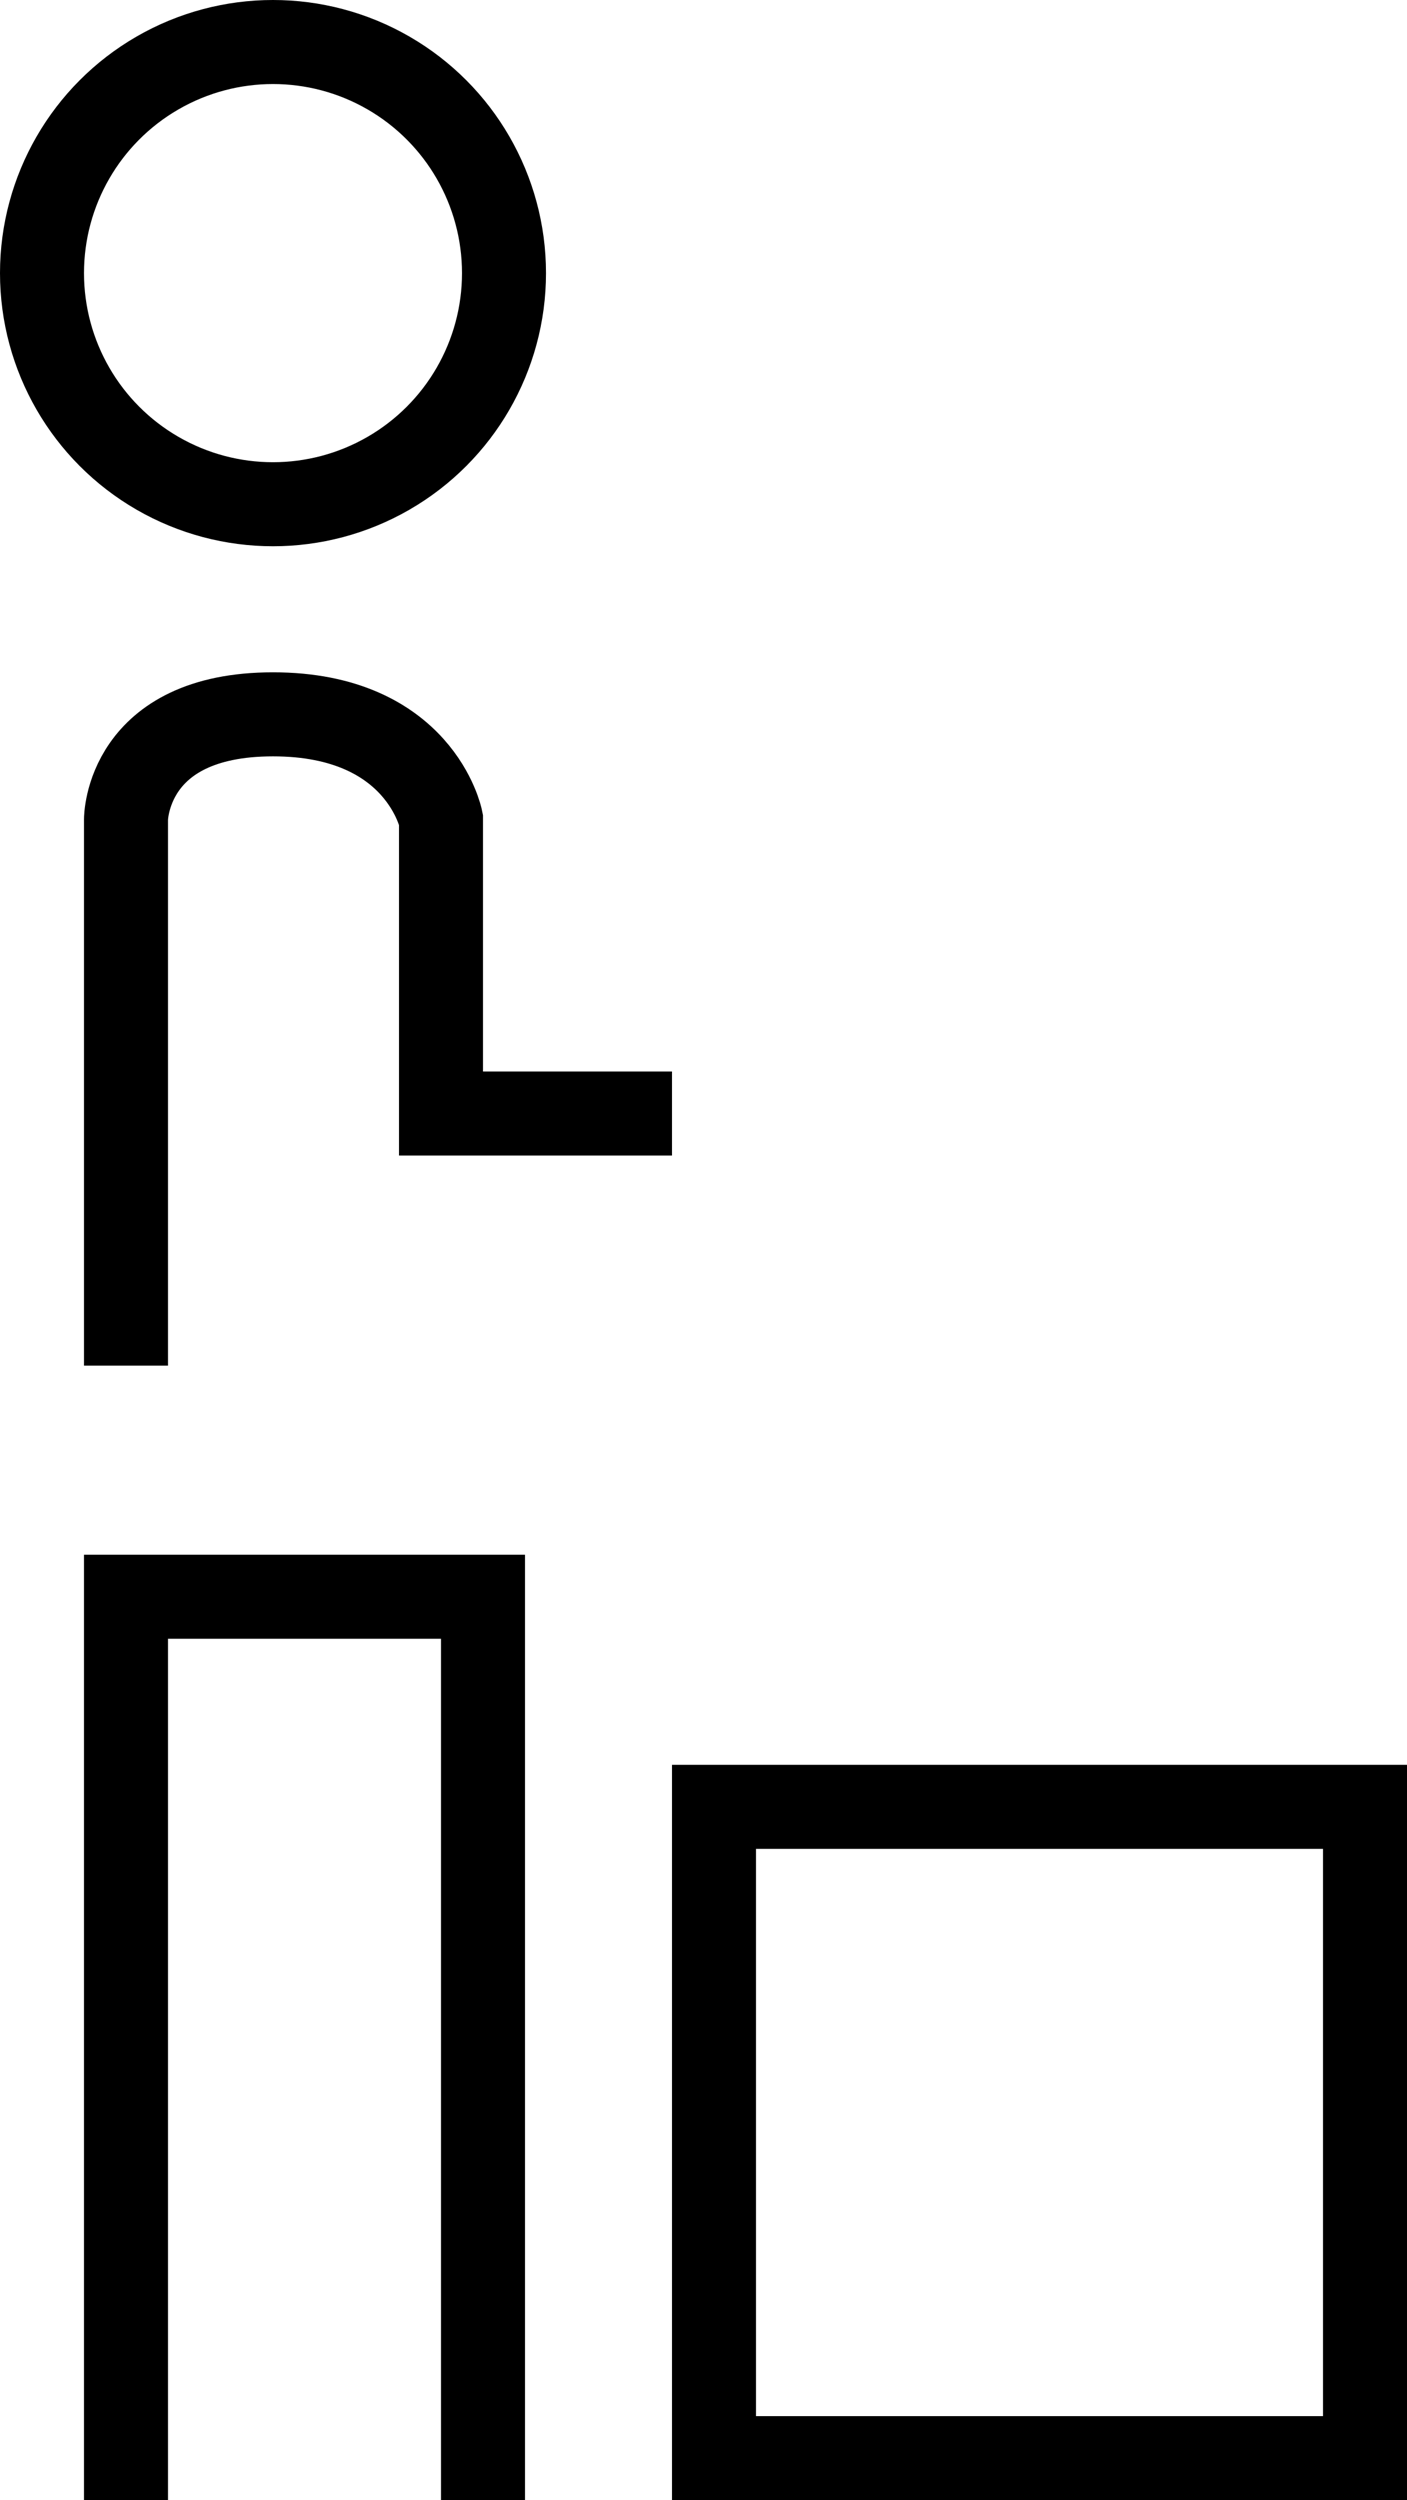 <!-- Generator: Adobe Illustrator 21.1.0, SVG Export Plug-In  -->
<svg version="1.1"
	 xmlns="http://www.w3.org/2000/svg" xmlns:xlink="http://www.w3.org/1999/xlink" xmlns:a="http://ns.adobe.com/AdobeSVGViewerExtensions/3.0/"
	 x="0px" y="0px" width="67px" height="119px" viewBox="0 0 67 119" style="enable-background:new 0 0 67 119;"
	 xml:space="preserve">
<style type="text/css">
	.st0{fill:none;stroke:#000000;stroke-width:4;stroke-miterlimit:10;}
</style>
<defs>
</defs>
<rect x="34" y="86" class="st0" width="31" height="31"/>
<polyline class="st0" points="6,119 6,76 23,76 23,119 "/>
<path class="st0" d="M6,65V39c0,0,0-5,7-5s8,5,8,5v14h11"/>
<circle class="st0" cx="13" cy="13" r="11"/>
</svg>
